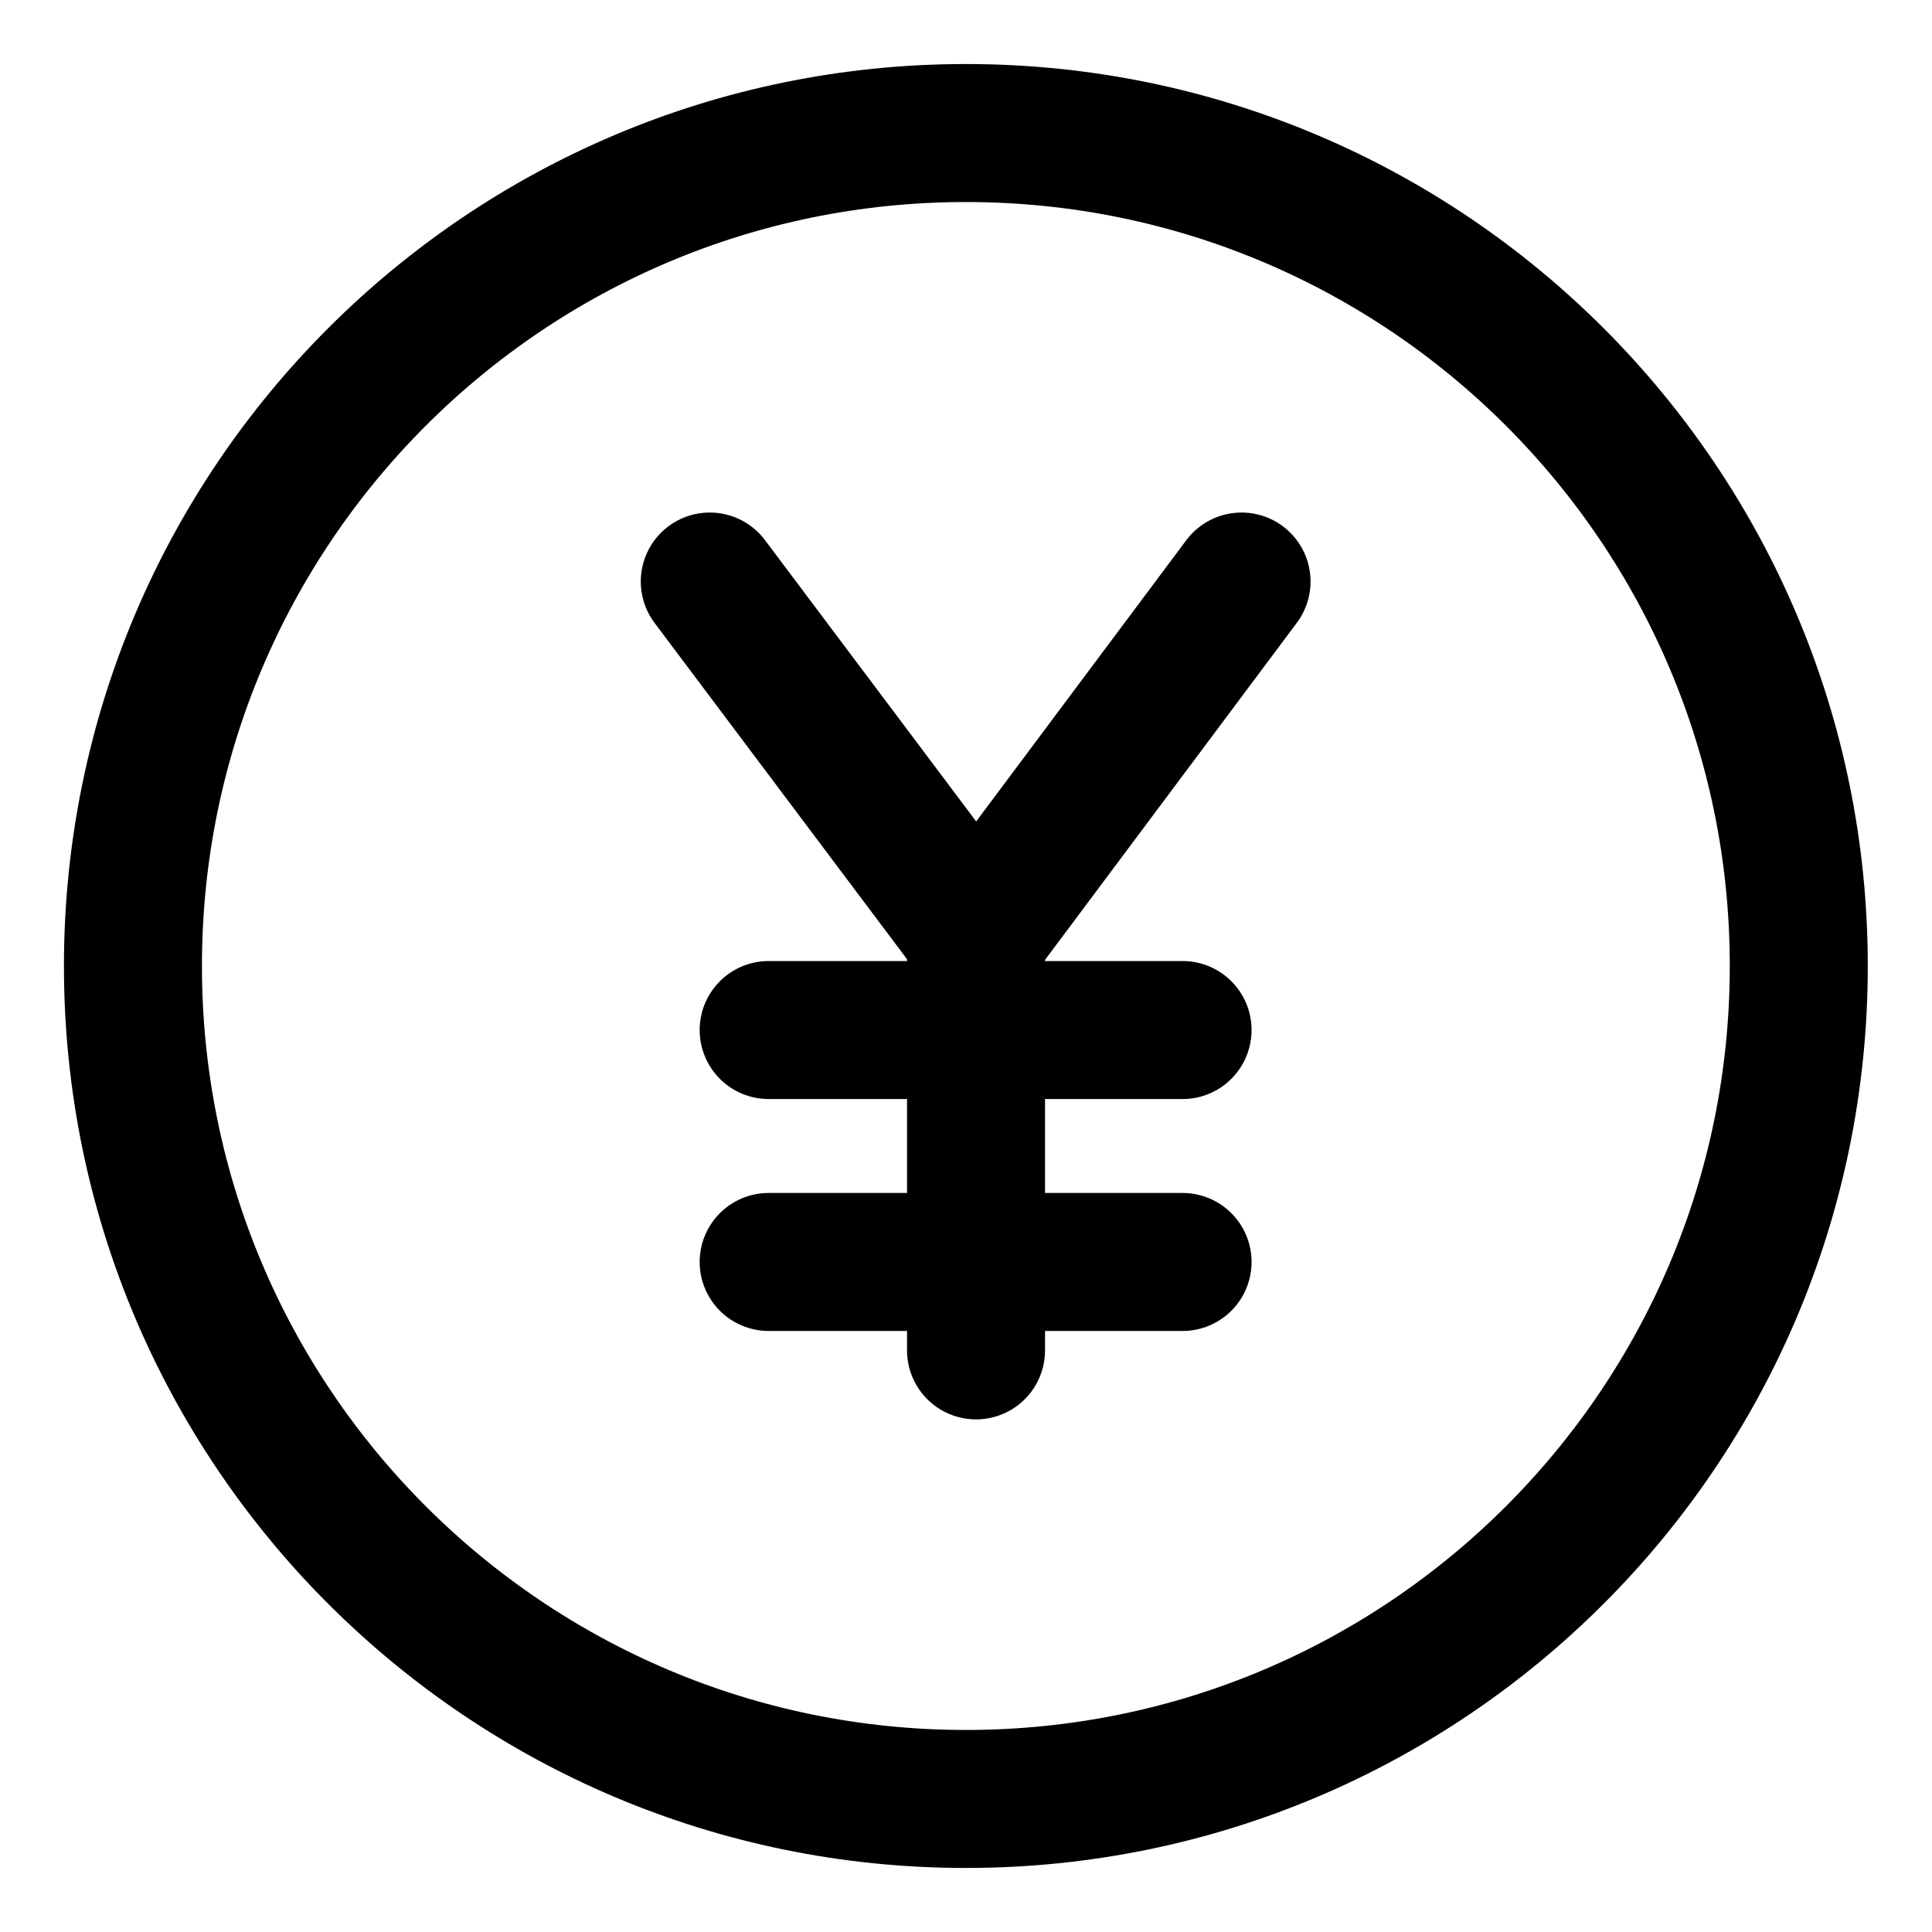 <svg width="21" height="21" viewBox="0 0 21 21" fill="none" xmlns="http://www.w3.org/2000/svg">
<g clip-path="url(#clip0_146_399714)">
<path d="M7.715 6.321L10.612 10.18L13.495 6.321" stroke="black" stroke-width="1.5" stroke-linecap="round" stroke-linejoin="round"/>
<path d="M10.609 10.18V14.678" stroke="black" stroke-width="1.5" stroke-linecap="round" stroke-linejoin="round"/>
<path d="M8.355 13.717H12.854" stroke="black" stroke-width="1.5" stroke-linecap="round" stroke-linejoin="round"/>
<path d="M8.355 11.196H12.854" stroke="black" stroke-width="1.5" stroke-linecap="round" stroke-linejoin="round"/>
<path d="M10.499 19.554C15.499 19.554 19.552 15.5 19.552 10.5C19.552 5.5 15.499 1.446 10.499 1.446C5.499 1.446 1.445 5.5 1.445 10.5C1.445 15.5 5.499 19.554 10.499 19.554Z" stroke="black" stroke-width="1.5" stroke-linecap="round" stroke-linejoin="round"/>
</g>
<defs>
<clipPath id="clip0_146_399714">
<rect width="21" height="21" fill="white"/>
</clipPath>
</defs>
</svg>
